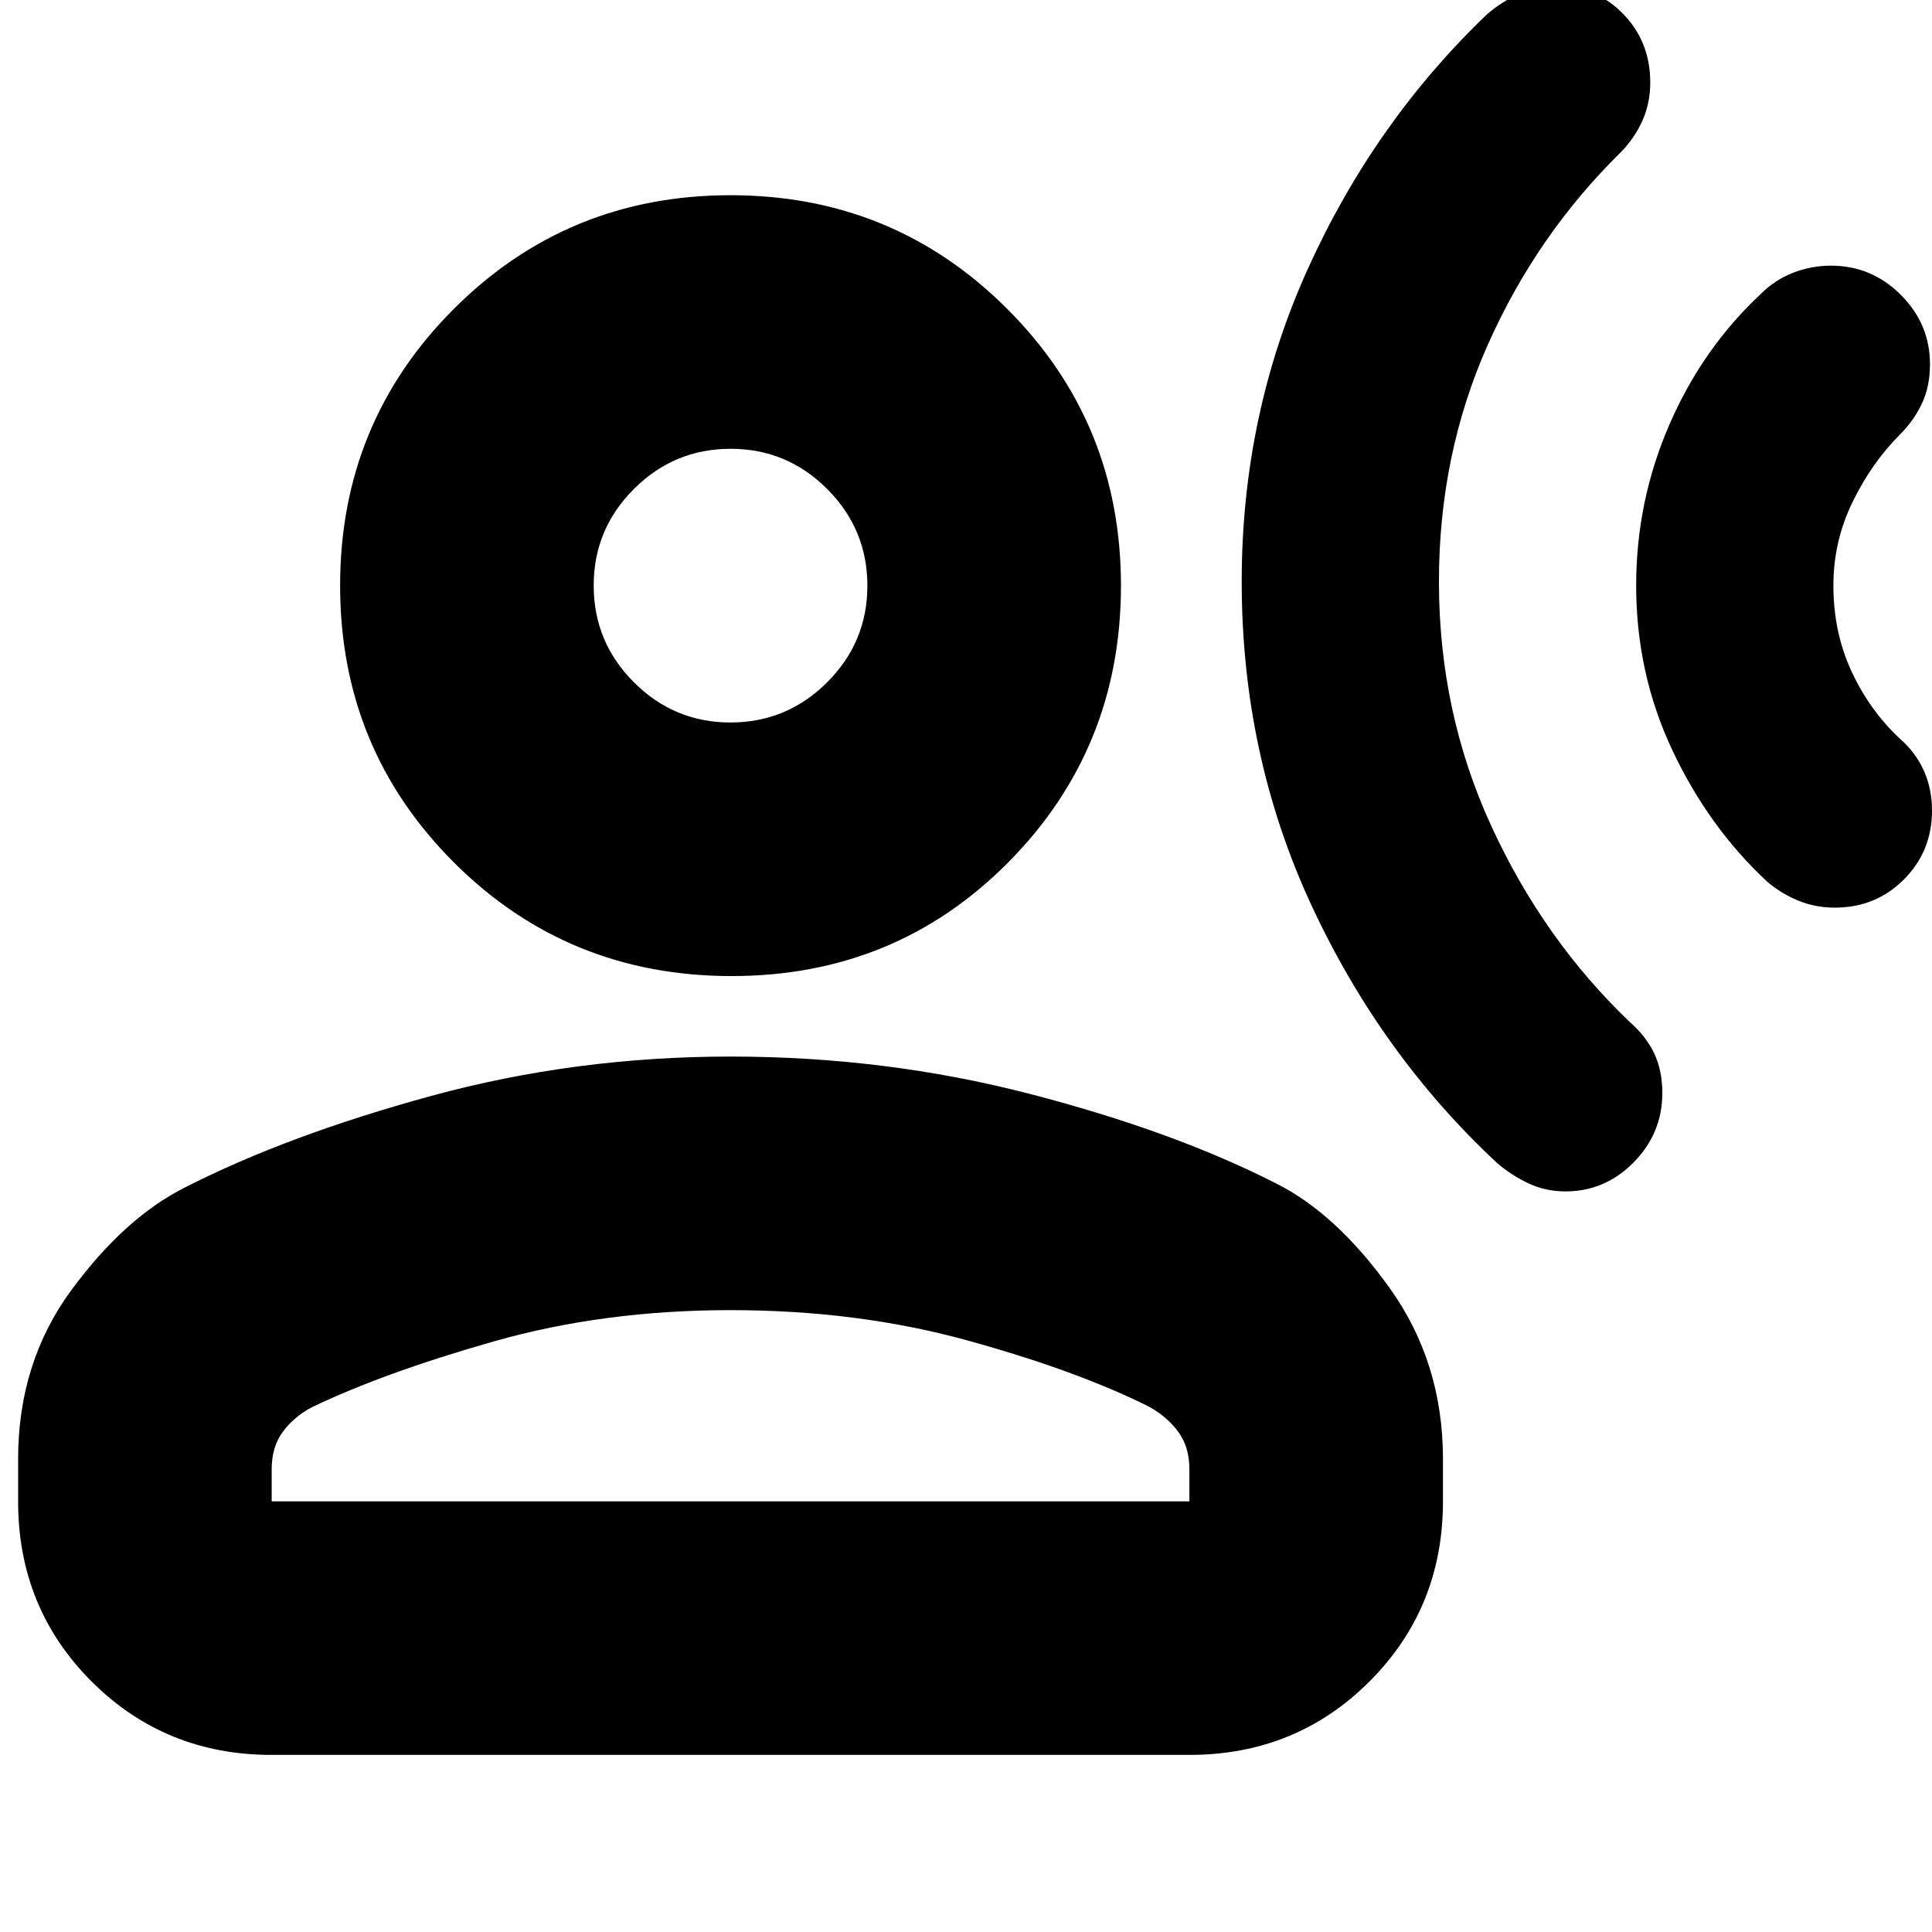 <svg xmlns="http://www.w3.org/2000/svg" height="24" viewBox="0 -960 960 960" width="24"><path d="M875-814q7-7 16.07-10.5 9.06-3.5 18.66-3.5 20.27 0 34.77 14.5Q959-799 959-779q0 11-4 19.5T944-744q-14 14-23.5 33.5T911-669q0 23.13 9 42.57Q929-607 944-593q8 7 12 16.05 4 9.06 4 19.71Q960-537 946.04-523q-13.97 14-34.37 14-9.67 0-18.17-3.5Q885-516 878-522q-29-27-47-65.18-18-38.18-18-81.82 0-42 16.5-80t45.5-65ZM739-953q7-6 15.55-10 8.54-4 18.15-4 20.3 0 33.8 13.87Q820-939.27 820-919q0 10.37-4 19.19-4 8.81-11 15.81-41.61 41-65.81 95.5Q715-734 715-671q0 64.82 26 121.41T810-452q8 7 12 15.5t4 19.61q0 20-14.23 34.45Q797.55-368 777.85-368q-9.85 0-18.35-4-8.5-4-15.5-10-58-54-92.5-128.5T617-671q0-83 33-155.73 33-72.73 89-126.27ZM363.5-475q-81.5 0-138-56.5T169-669q0-81 56.5-137.5T363-863q81 0 137.5 56.5T557-669q0 81-56 137.5T363.5-475ZM9-214v-21q0-48 26.5-84T92-370q51-26 122.5-45.5T363-435q77 0 148.5 18.5T634-372q30 15 56.5 52t26.5 85v21q0 53-36.5 89.5T591-88H135q-53 0-89.5-36.5T9-214Zm126 0h456v-16q0-11-5.5-18.5T571-261q-36-18-90.5-33T363-309q-63 0-117.5 15.5T155-260.78q-9 4.78-14.5 12.28Q135-241 135-230v16Zm227.96-387Q391-601 411-620.96q20-19.97 20-48Q431-697 411.04-717q-19.97-20-48-20Q335-737 315-717.04q-20 19.97-20 48Q295-641 314.96-621q19.97 20 48 20Zm.04-68Zm0 455Z"/></svg>